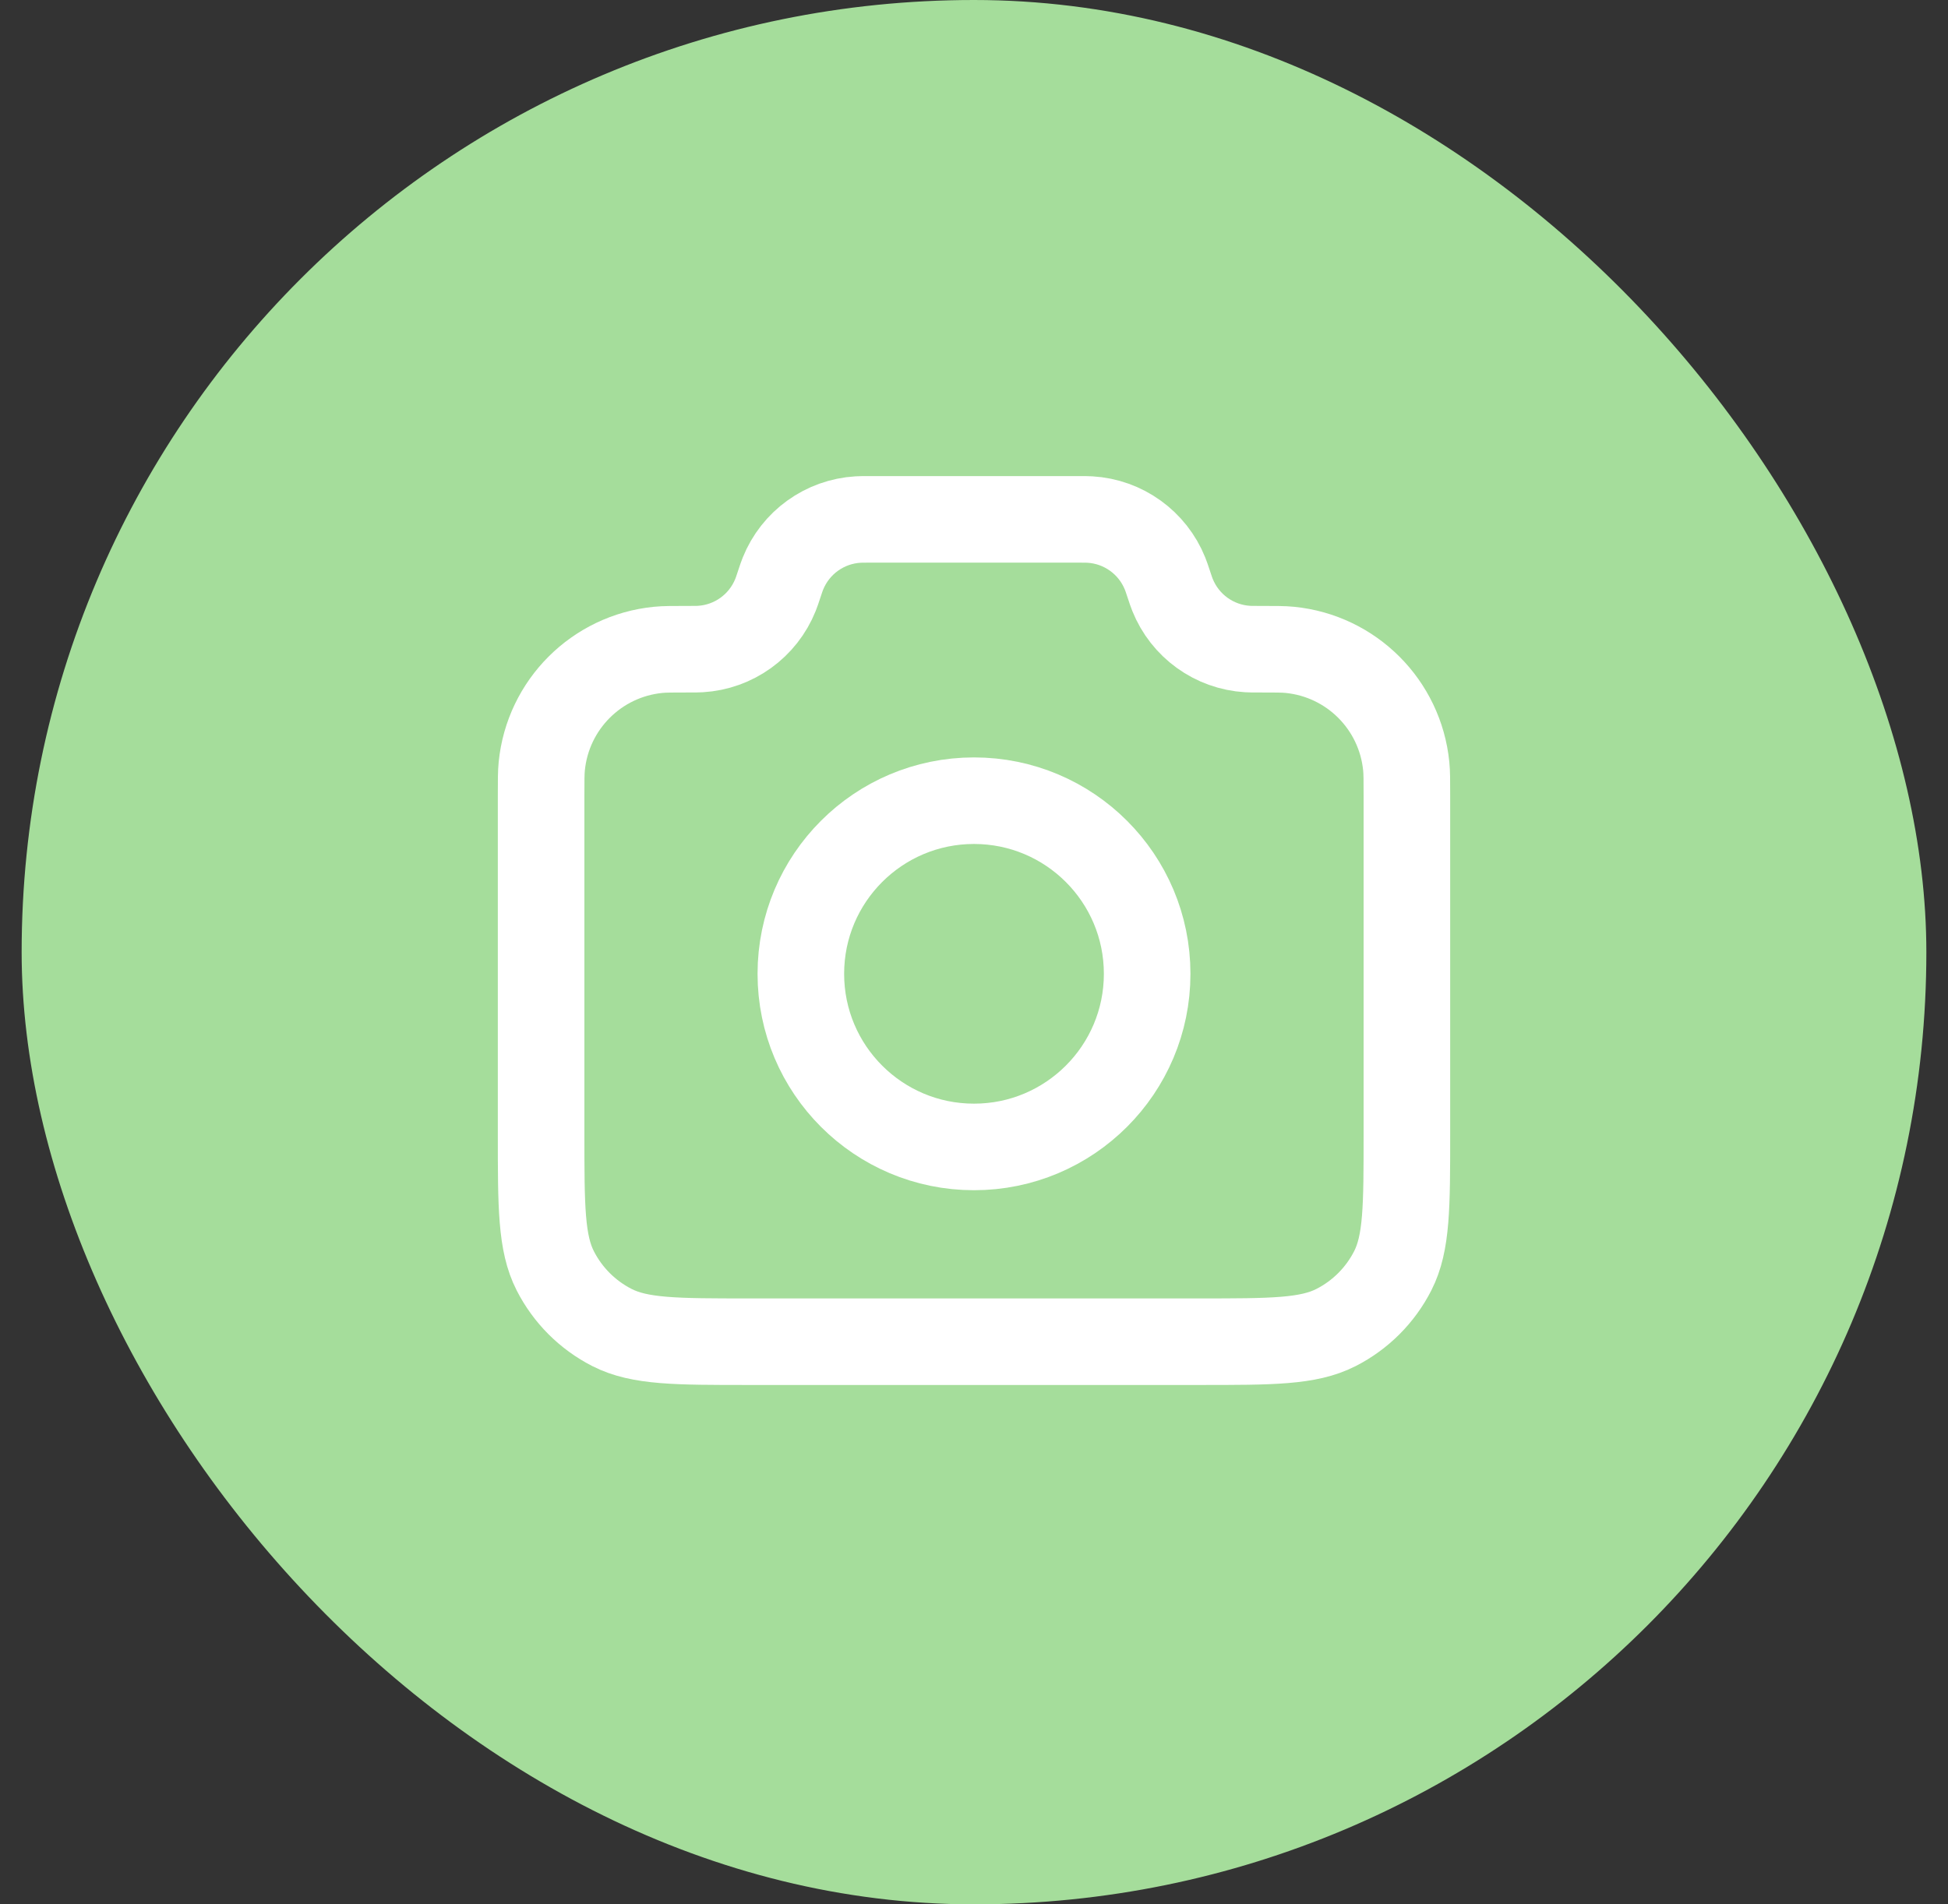 <svg width="45" height="44" viewBox="0 0 45 44" fill="none" xmlns="http://www.w3.org/2000/svg">
<rect x="0" y="0" width="45" height="44" fill="#333333" stroke="none"/>
<rect x="0.5" width="44" height="44" rx="22" fill="#A5DD9B"/>
<path d="M12.5 18.377C12.5 18.027 12.5 17.852 12.515 17.704C12.656 16.281 13.781 15.156 15.204 15.015C15.352 15 15.536 15 15.906 15C16.048 15 16.119 15 16.179 14.996C16.951 14.95 17.626 14.463 17.914 13.746C17.937 13.69 17.958 13.627 18 13.5C18.042 13.373 18.063 13.31 18.086 13.254C18.374 12.537 19.049 12.05 19.821 12.004C19.881 12 19.948 12 20.081 12H24.919C25.052 12 25.119 12 25.179 12.004C25.951 12.05 26.626 12.537 26.914 13.254C26.937 13.31 26.958 13.373 27 13.5C27.042 13.627 27.063 13.69 27.086 13.746C27.374 14.463 28.049 14.95 28.821 14.996C28.881 15 28.952 15 29.094 15C29.464 15 29.648 15 29.796 15.015C31.219 15.156 32.344 16.281 32.485 17.704C32.5 17.852 32.5 18.027 32.5 18.377V26.2C32.5 27.88 32.5 28.72 32.173 29.362C31.885 29.927 31.427 30.385 30.862 30.673C30.22 31 29.38 31 27.7 31H17.3C15.62 31 14.78 31 14.138 30.673C13.573 30.385 13.115 29.927 12.827 29.362C12.5 28.72 12.5 27.88 12.5 26.2V18.377Z" stroke="white" stroke-width="2" stroke-linecap="round" stroke-linejoin="round"/>
<path d="M22.5 26.5C24.709 26.5 26.5 24.709 26.5 22.5C26.5 20.291 24.709 18.5 22.5 18.5C20.291 18.5 18.5 20.291 18.5 22.5C18.5 24.709 20.291 26.5 22.5 26.5Z" stroke="white" stroke-width="2" stroke-linecap="round" stroke-linejoin="round"/>
</svg>
